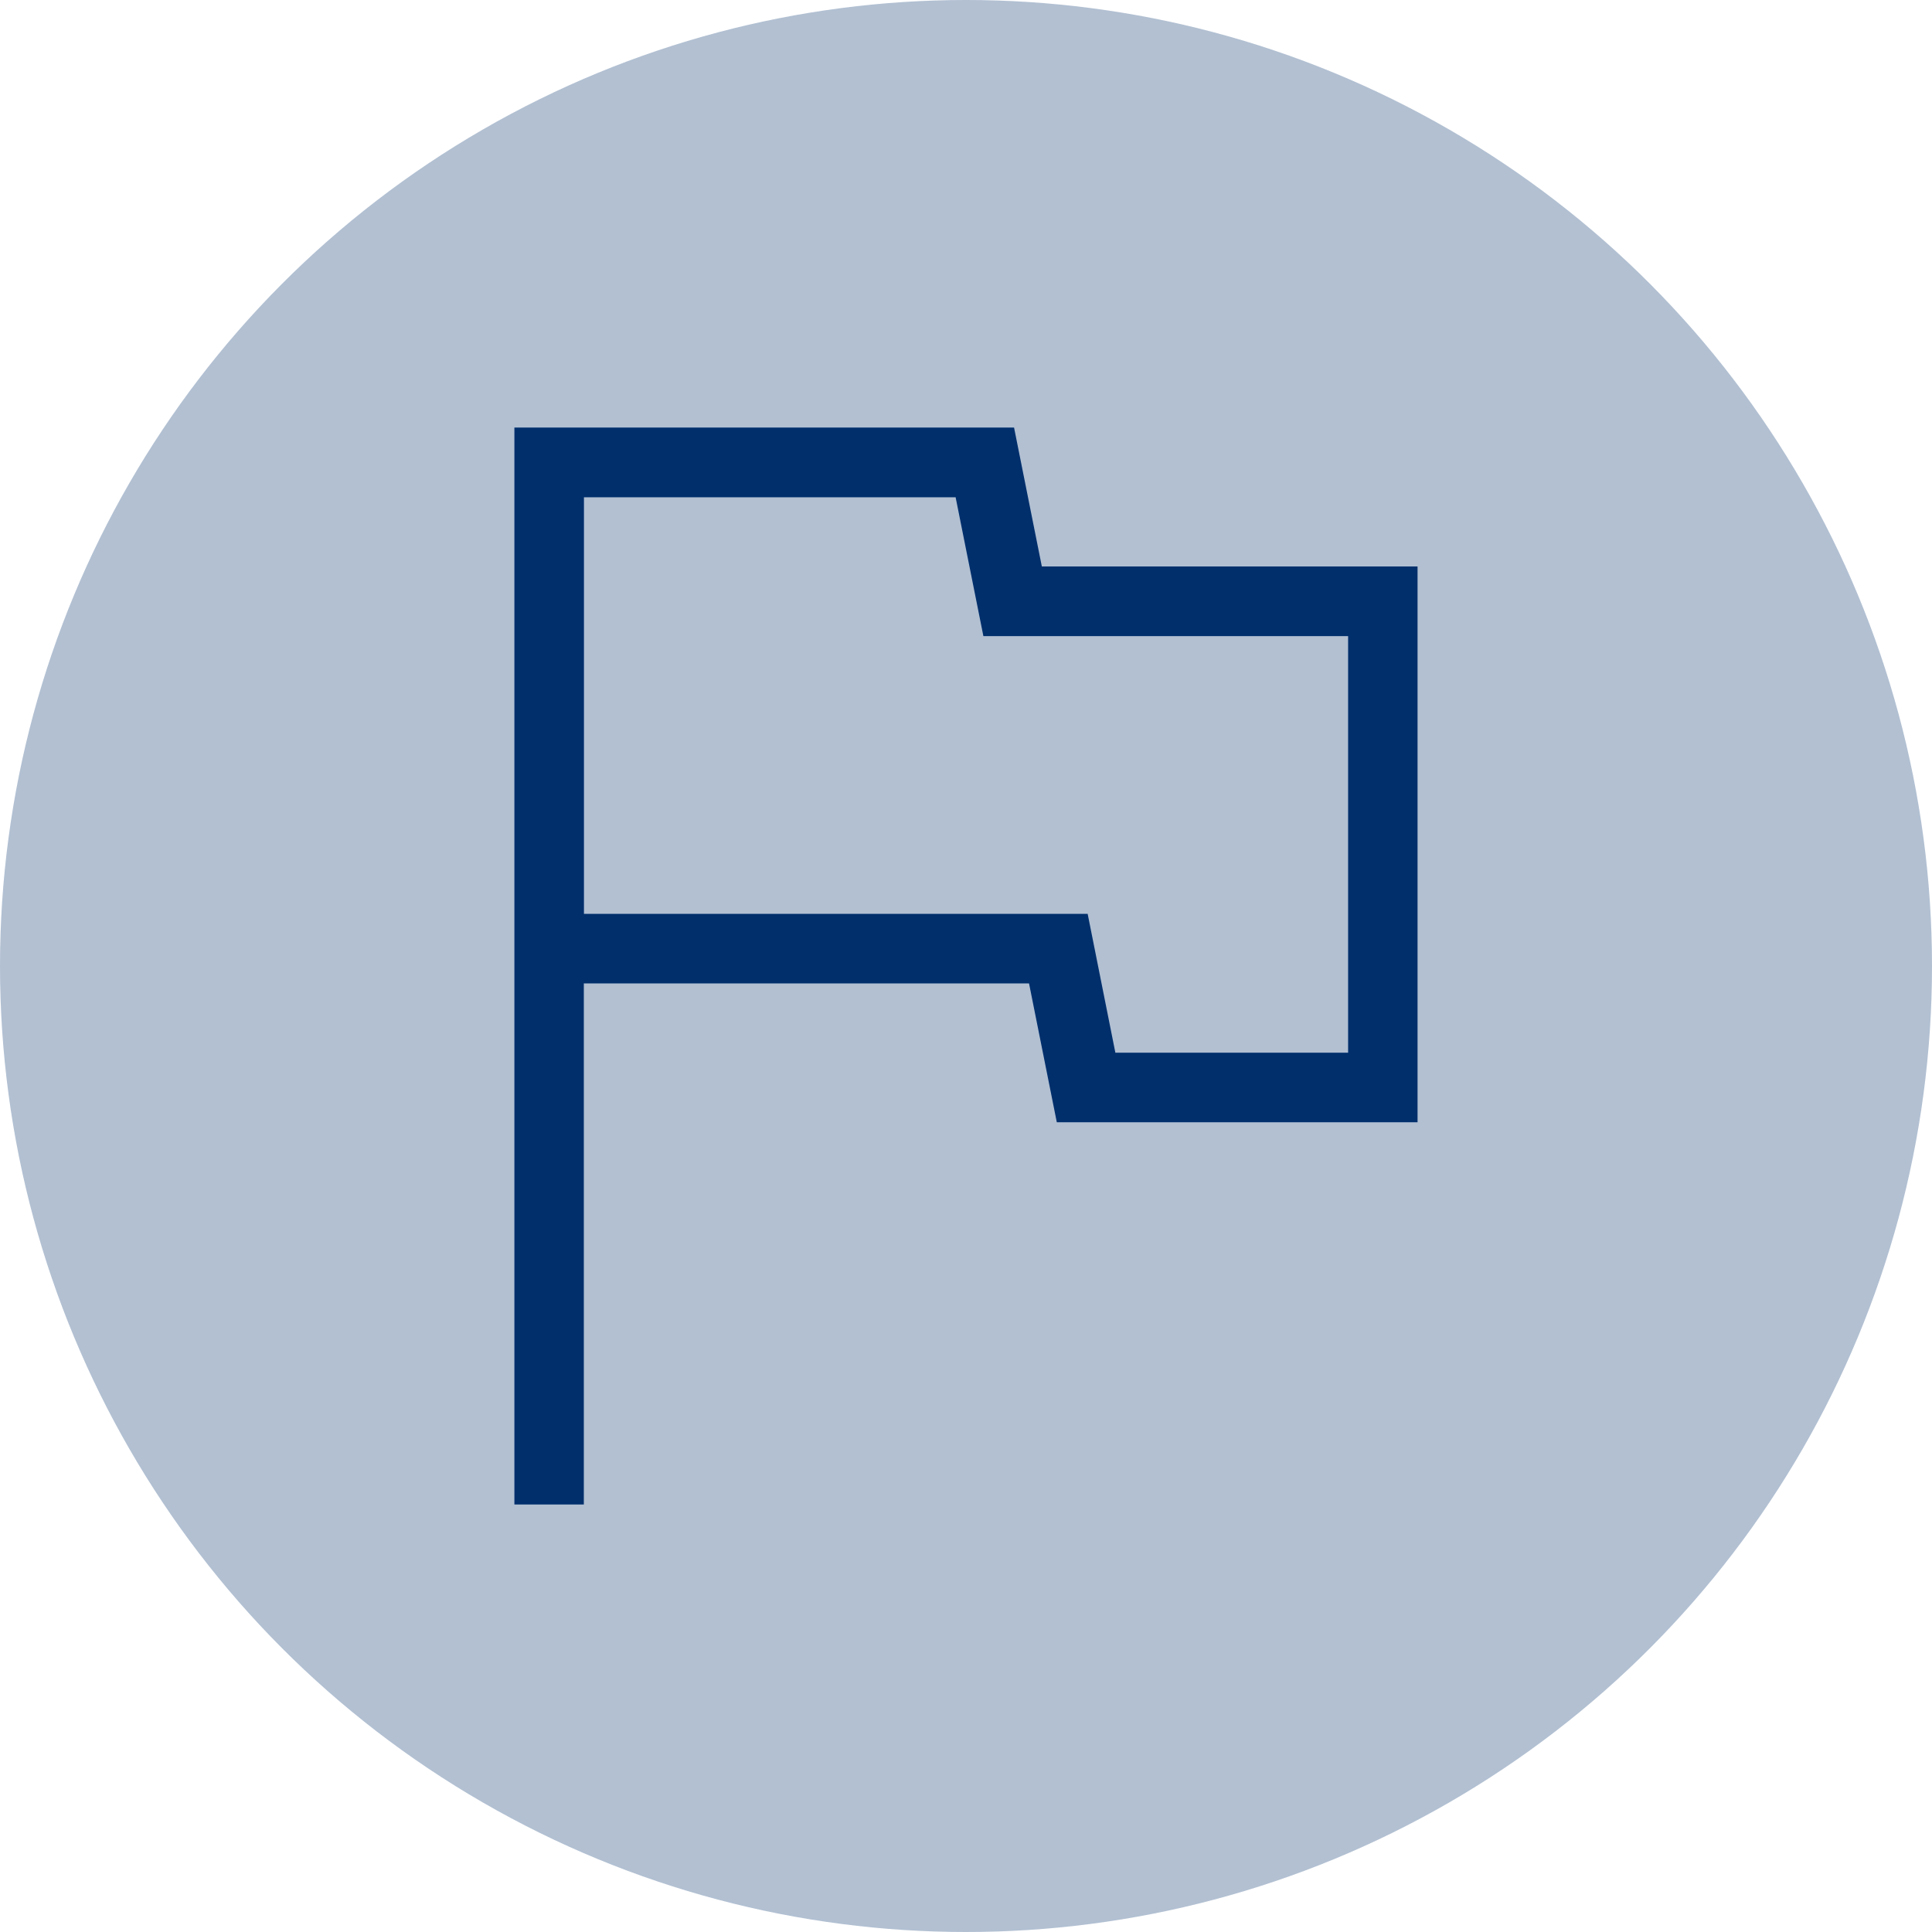<svg data-name="Grupo 96022" xmlns="http://www.w3.org/2000/svg" width="32" height="32" viewBox="0 0 32 32">
    <circle data-name="Elipse 1472" cx="16" cy="16" r="16" style="fill:#b2c0d2"/>
    <path d="M240-742.163V-760h8.276l.46 2.3h6.223v9.206h-5.975l-.46-2.3h-7.374v8.631zm7.48-12.083zm2.474 4.6h3.855v-6.9h-6.041l-.46-2.3h-6.156v6.9h8.343z" transform="translate(-231.48 767.082)" style="fill:#002f6c"/>
</svg>
